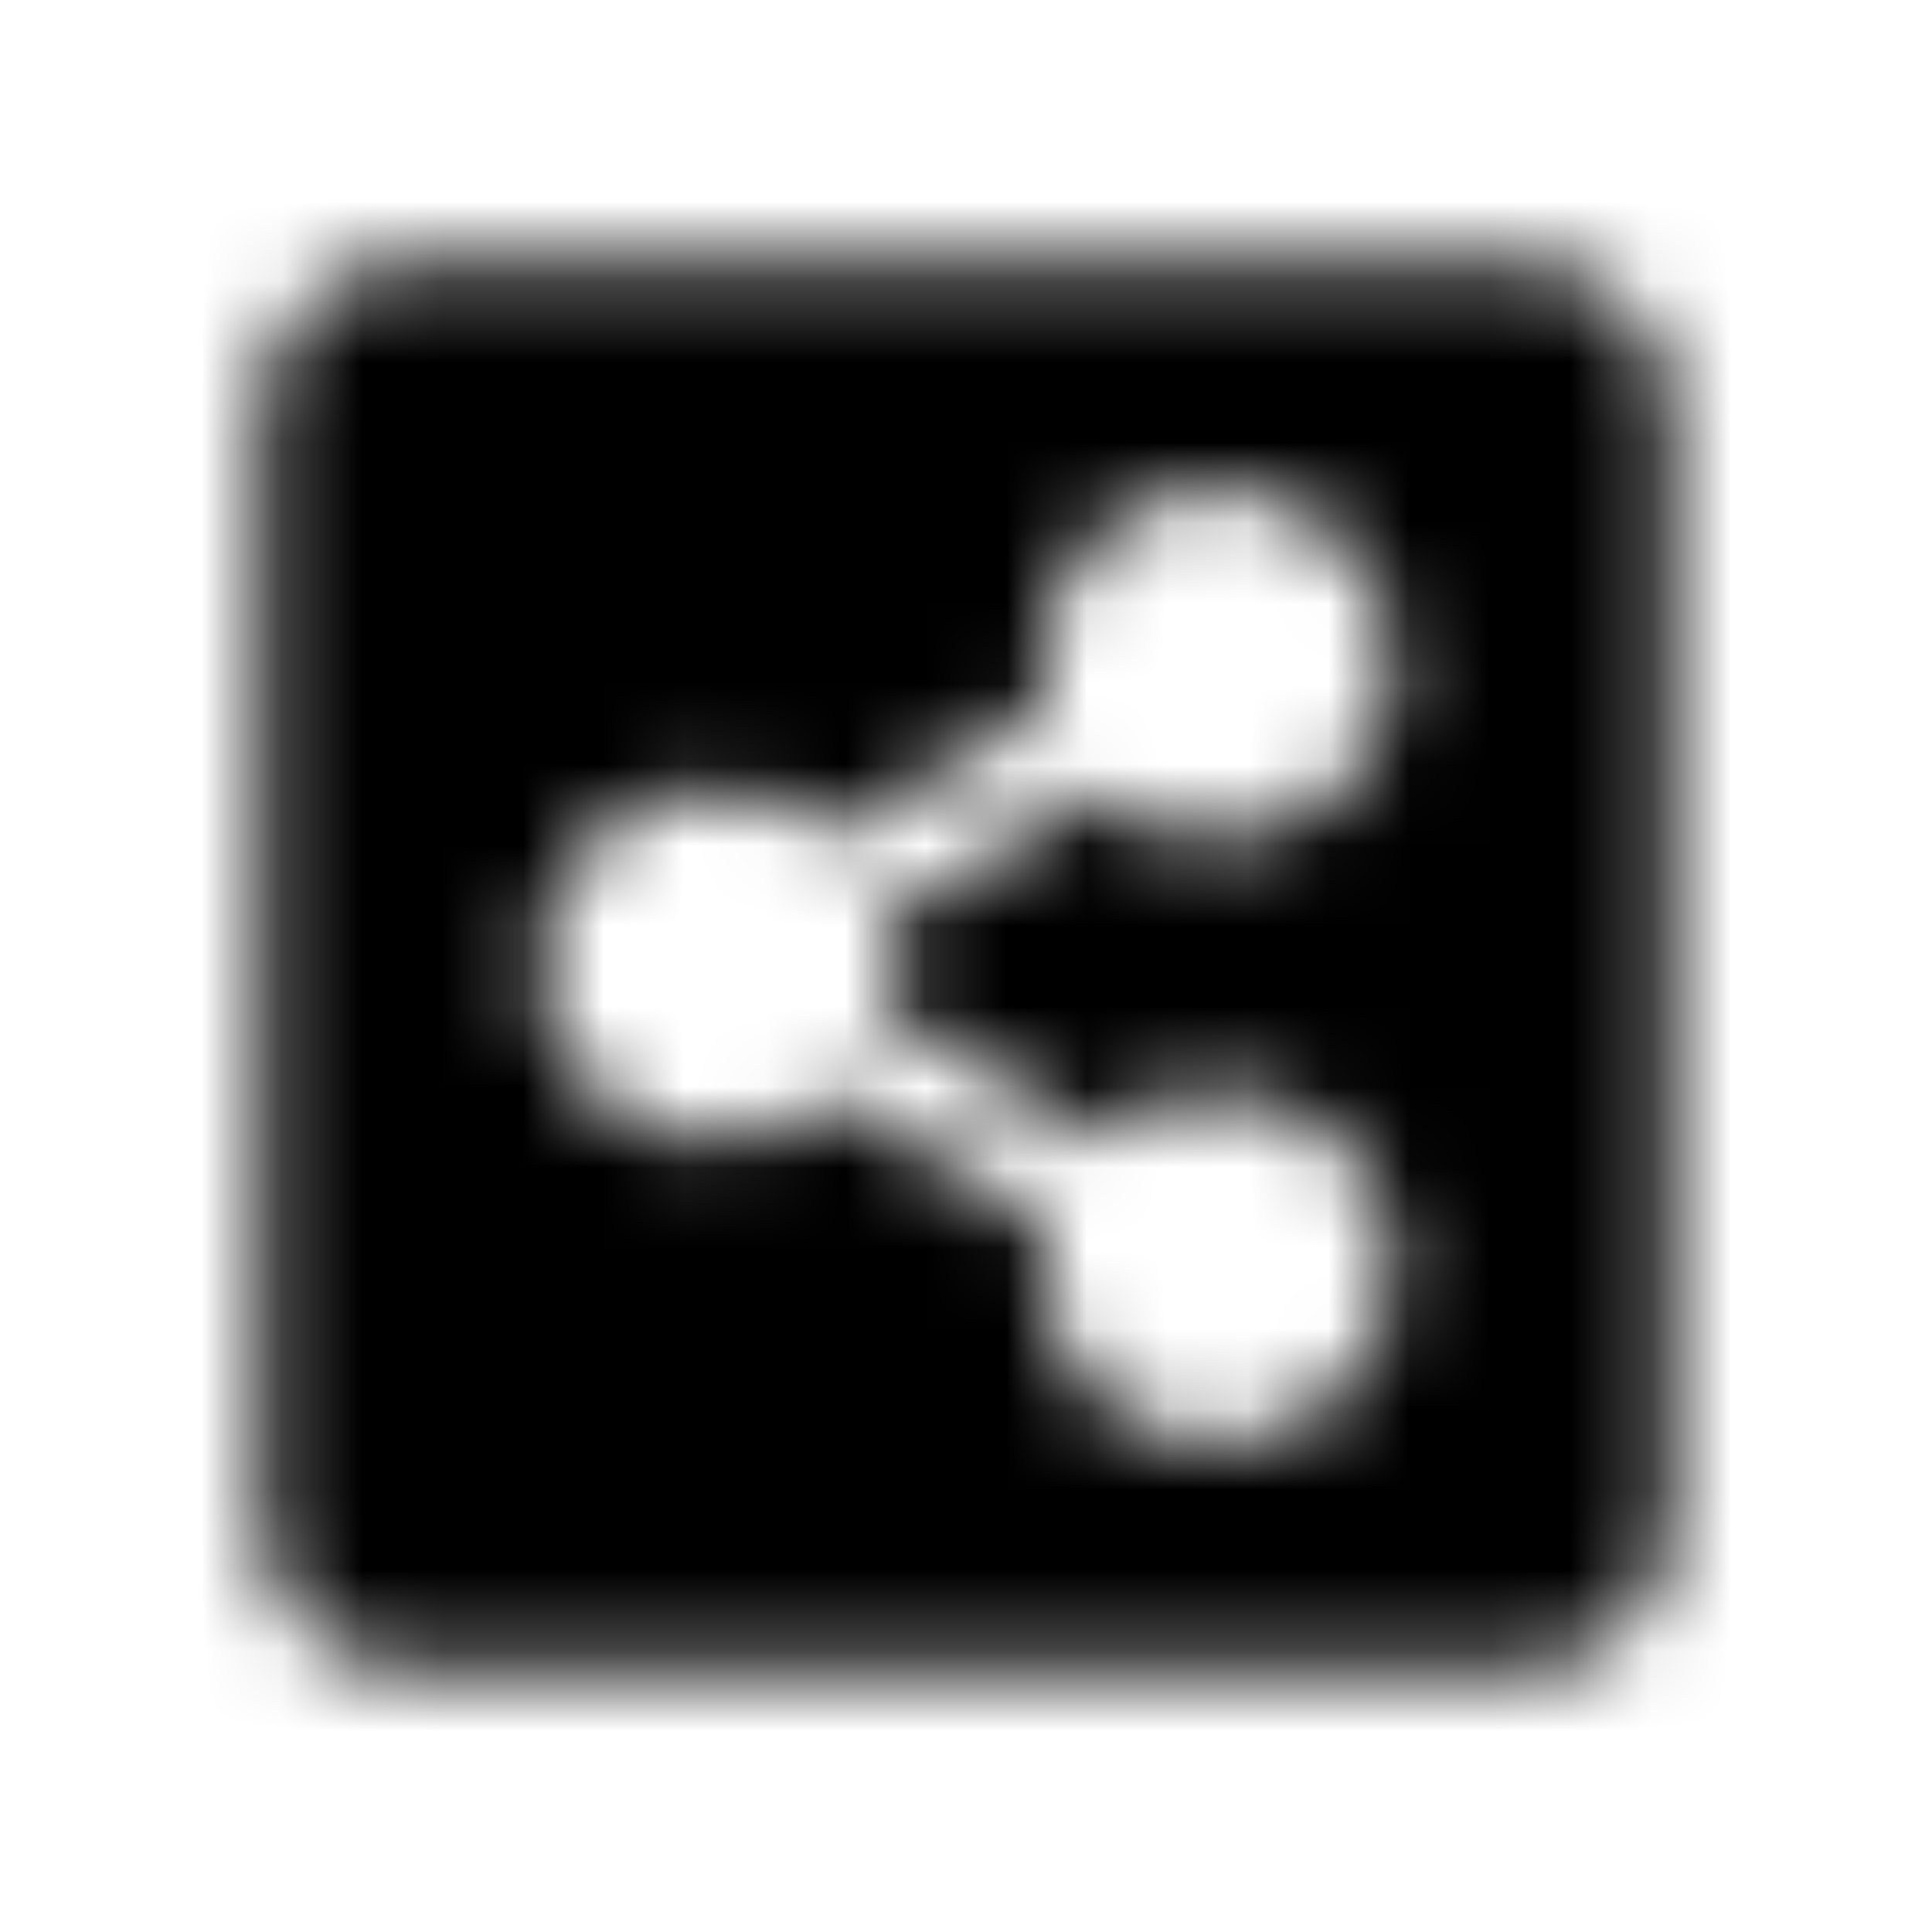 <?xml version="1.0" encoding="UTF-8"?>
<svg width="24px" height="24px" viewBox="0 0 24 24" version="1.1" xmlns="http://www.w3.org/2000/svg" xmlns:xlink="http://www.w3.org/1999/xlink">
    <!-- Generator: Sketch 52.5 (67469) - http://www.bohemiancoding.com/sketch -->
    <title>share-alt-square</title>
    <desc>Created with Sketch.</desc>
    <defs>
        <path d="M20.75,5.125 L20.75,18.875 C20.75,19.911 19.911,20.75 18.875,20.75 L5.125,20.75 C4.089,20.75 3.25,19.911 3.25,18.875 L3.25,5.125 C3.25,4.089 4.089,3.25 5.125,3.25 L18.875,3.25 C19.911,3.25 20.75,4.089 20.75,5.125 Z M15.125,13.562 C14.556,13.562 14.038,13.78 13.649,14.136 L10.994,12.543 C11.085,12.187 11.085,11.813 10.994,11.457 L13.649,9.864 C14.038,10.22 14.556,10.438 15.125,10.438 C16.333,10.438 17.312,9.458 17.312,8.25 C17.312,7.042 16.333,6.062 15.125,6.062 C13.917,6.062 12.938,7.042 12.938,8.25 C12.938,8.437 12.961,8.619 13.005,8.793 L10.351,10.386 C9.962,10.03 9.444,9.812 8.875,9.812 C7.667,9.812 6.687,10.792 6.687,12 C6.687,13.208 7.667,14.188 8.875,14.188 C9.444,14.188 9.962,13.97 10.351,13.614 L13.006,15.207 C12.96,15.385 12.937,15.567 12.938,15.75 C12.938,16.958 13.917,17.938 15.125,17.938 C16.333,17.938 17.313,16.958 17.313,15.75 C17.312,14.542 16.333,13.562 15.125,13.562 Z" id="path-1"></path>
    </defs>
    <g id="share-alt-square" stroke="none" stroke-width="1" fill="none" fill-rule="evenodd">
        <mask id="mask-2" fill="white">
            <use xlink:href="#path-1"></use>
        </mask>
        <g fill-rule="nonzero"></g>
        <g id="🎨-color" mask="url(#mask-2)" fill="#000000">
            <rect id="🎨-Color" x="0" y="0" width="24" height="24"></rect>
        </g>
    </g>
</svg>